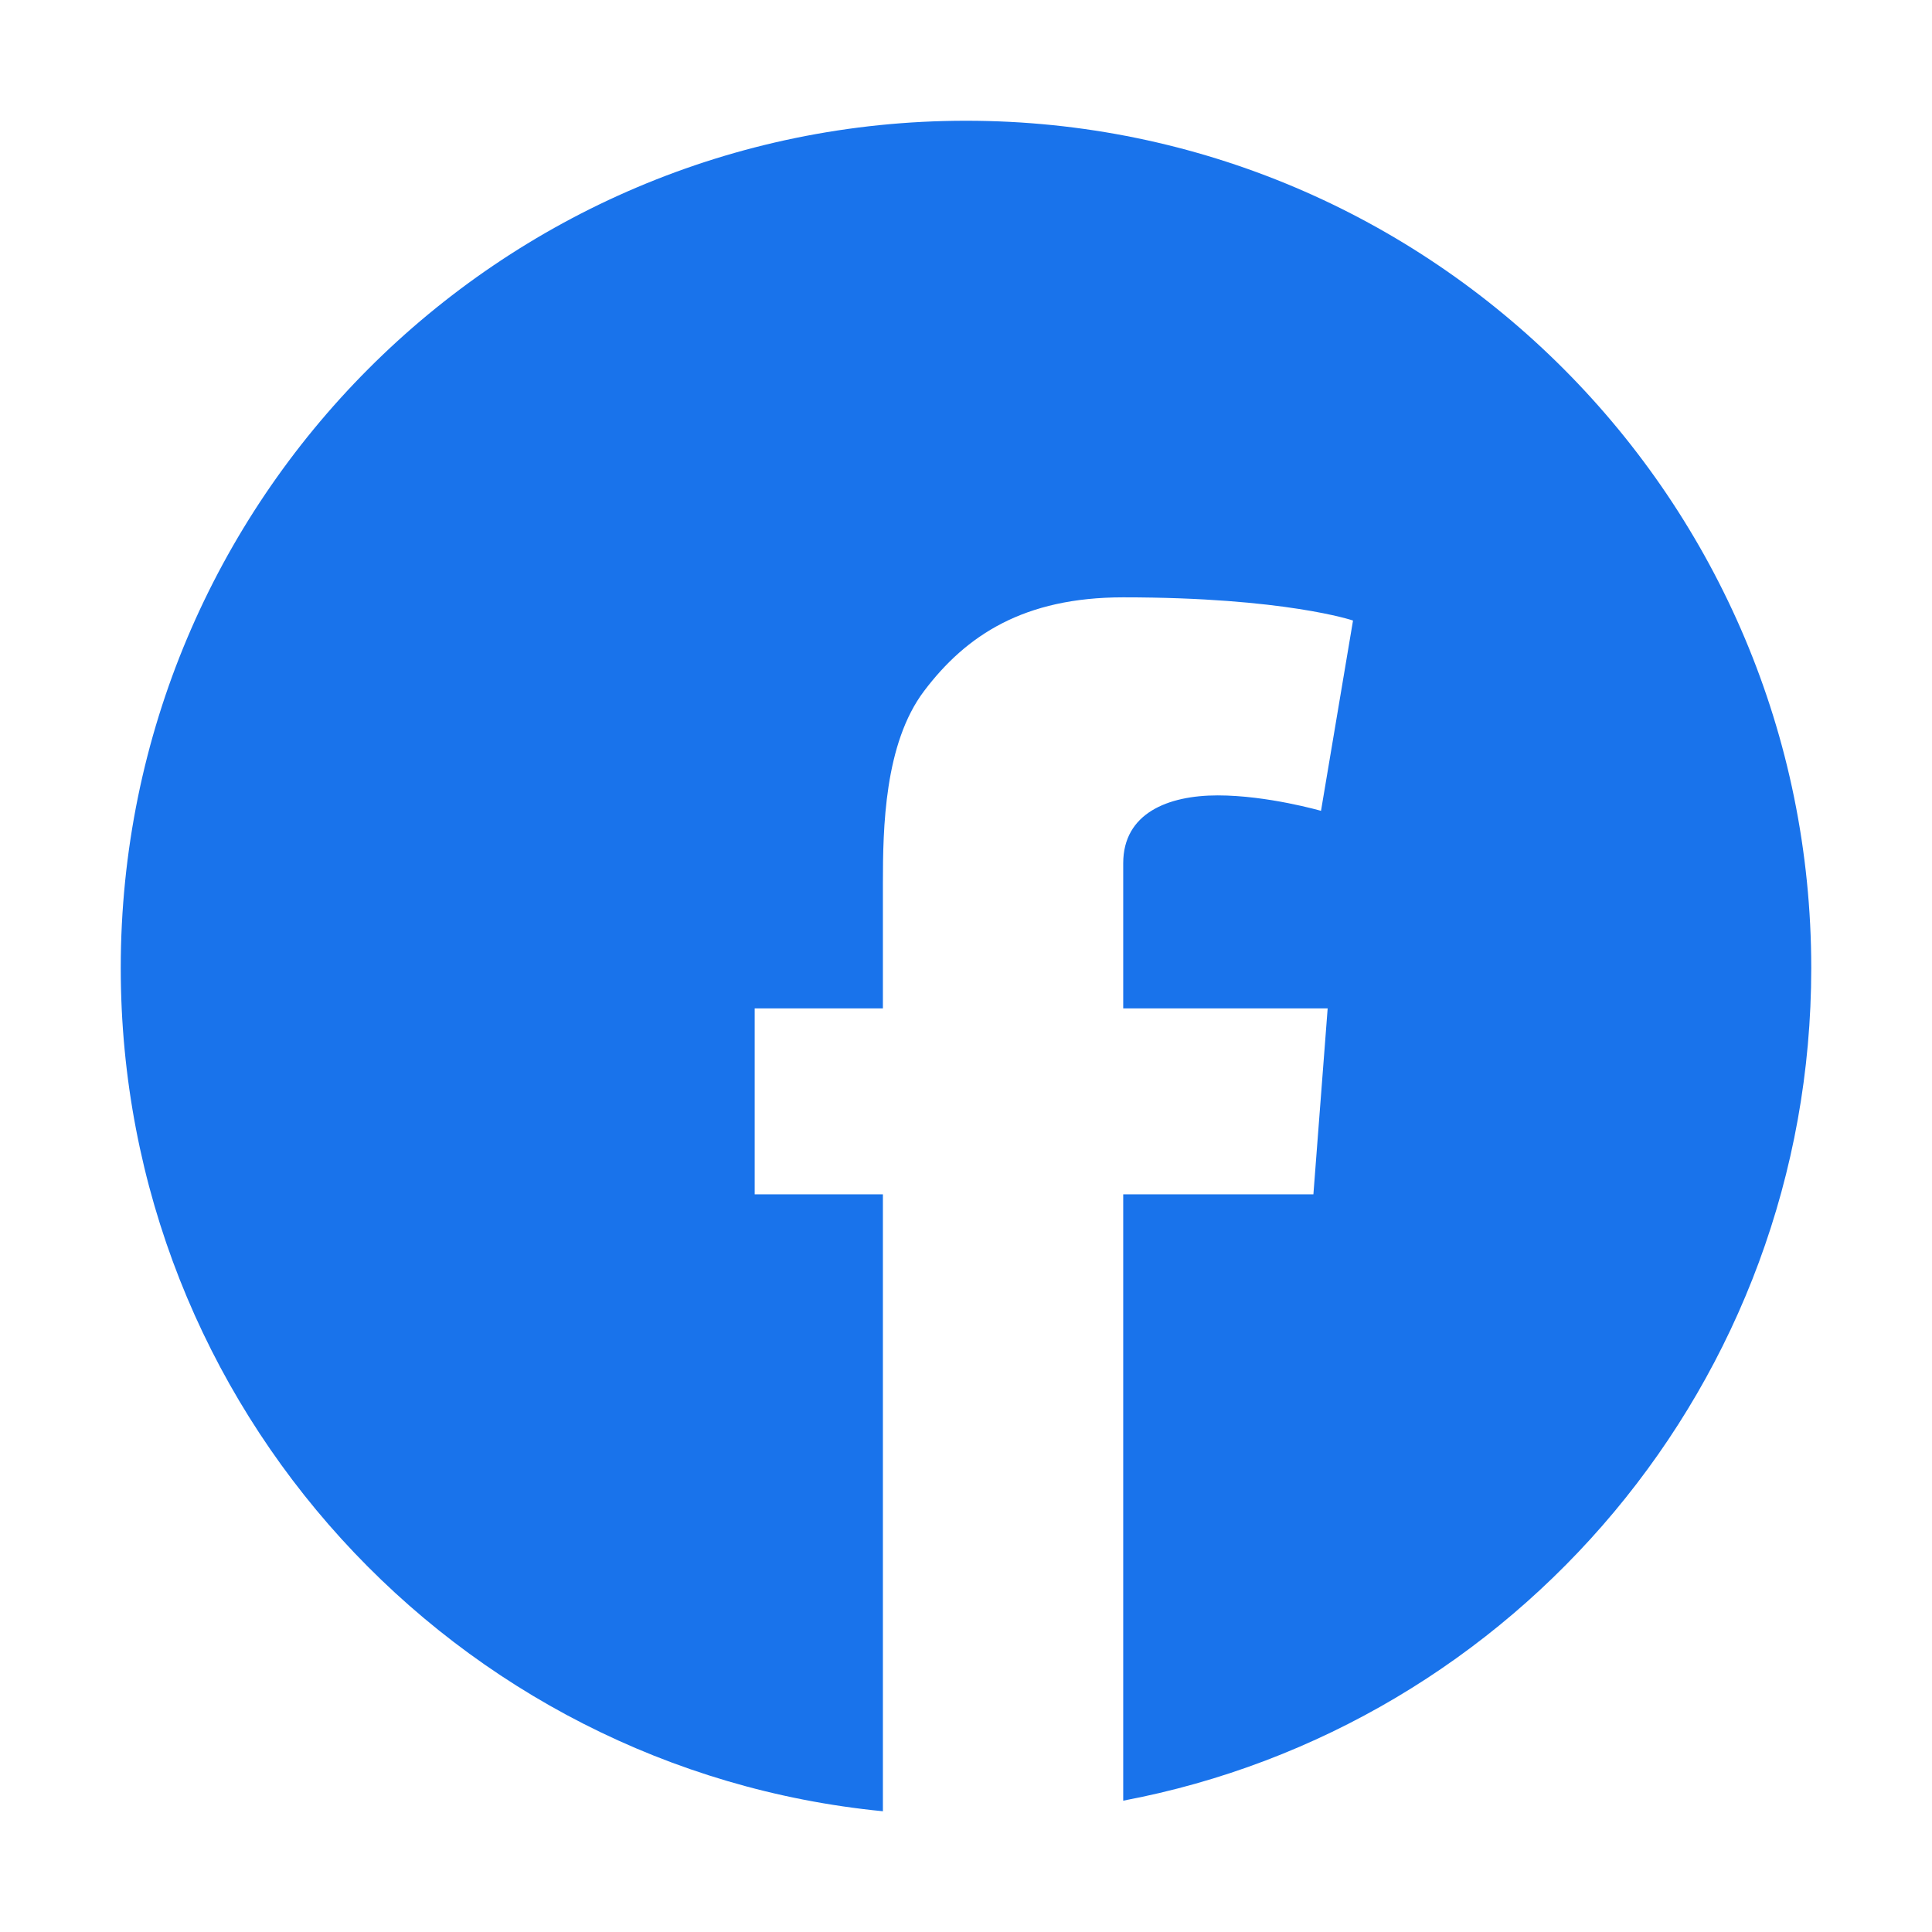 <!-- Generated by IcoMoon.io -->
<svg version="1.1" xmlns="http://www.w3.org/2000/svg" width="1024" height="1024" viewBox="0 0 1024 1024">
<title></title>
<g id="icomoon-ignore">
</g>
<path fill="#1973eb" d="M512 64c247.408 0 448 201.070 448 449.067 0 219.452-157.052 402.168-364.672 441.322v-321.364h100.8l7.56-98.543h-108.36v-76.958c0-26.468 23.66-35.954 50.092-35.954 26.404 0 54.74 8.194 54.74 8.194l16.968-100.87c0 0-36.064-12.293-121.8-12.293-52.612 0-83.216 20.095-105.504 49.595-21.14 27.9-21.868 72.89-21.868 102.077v66.208h-67.956v98.543h67.956v326.976c-226.744-22.172-403.956-213.812-403.956-446.933 0-247.997 200.592-449.067 448-449.067z"></path>
</svg>
